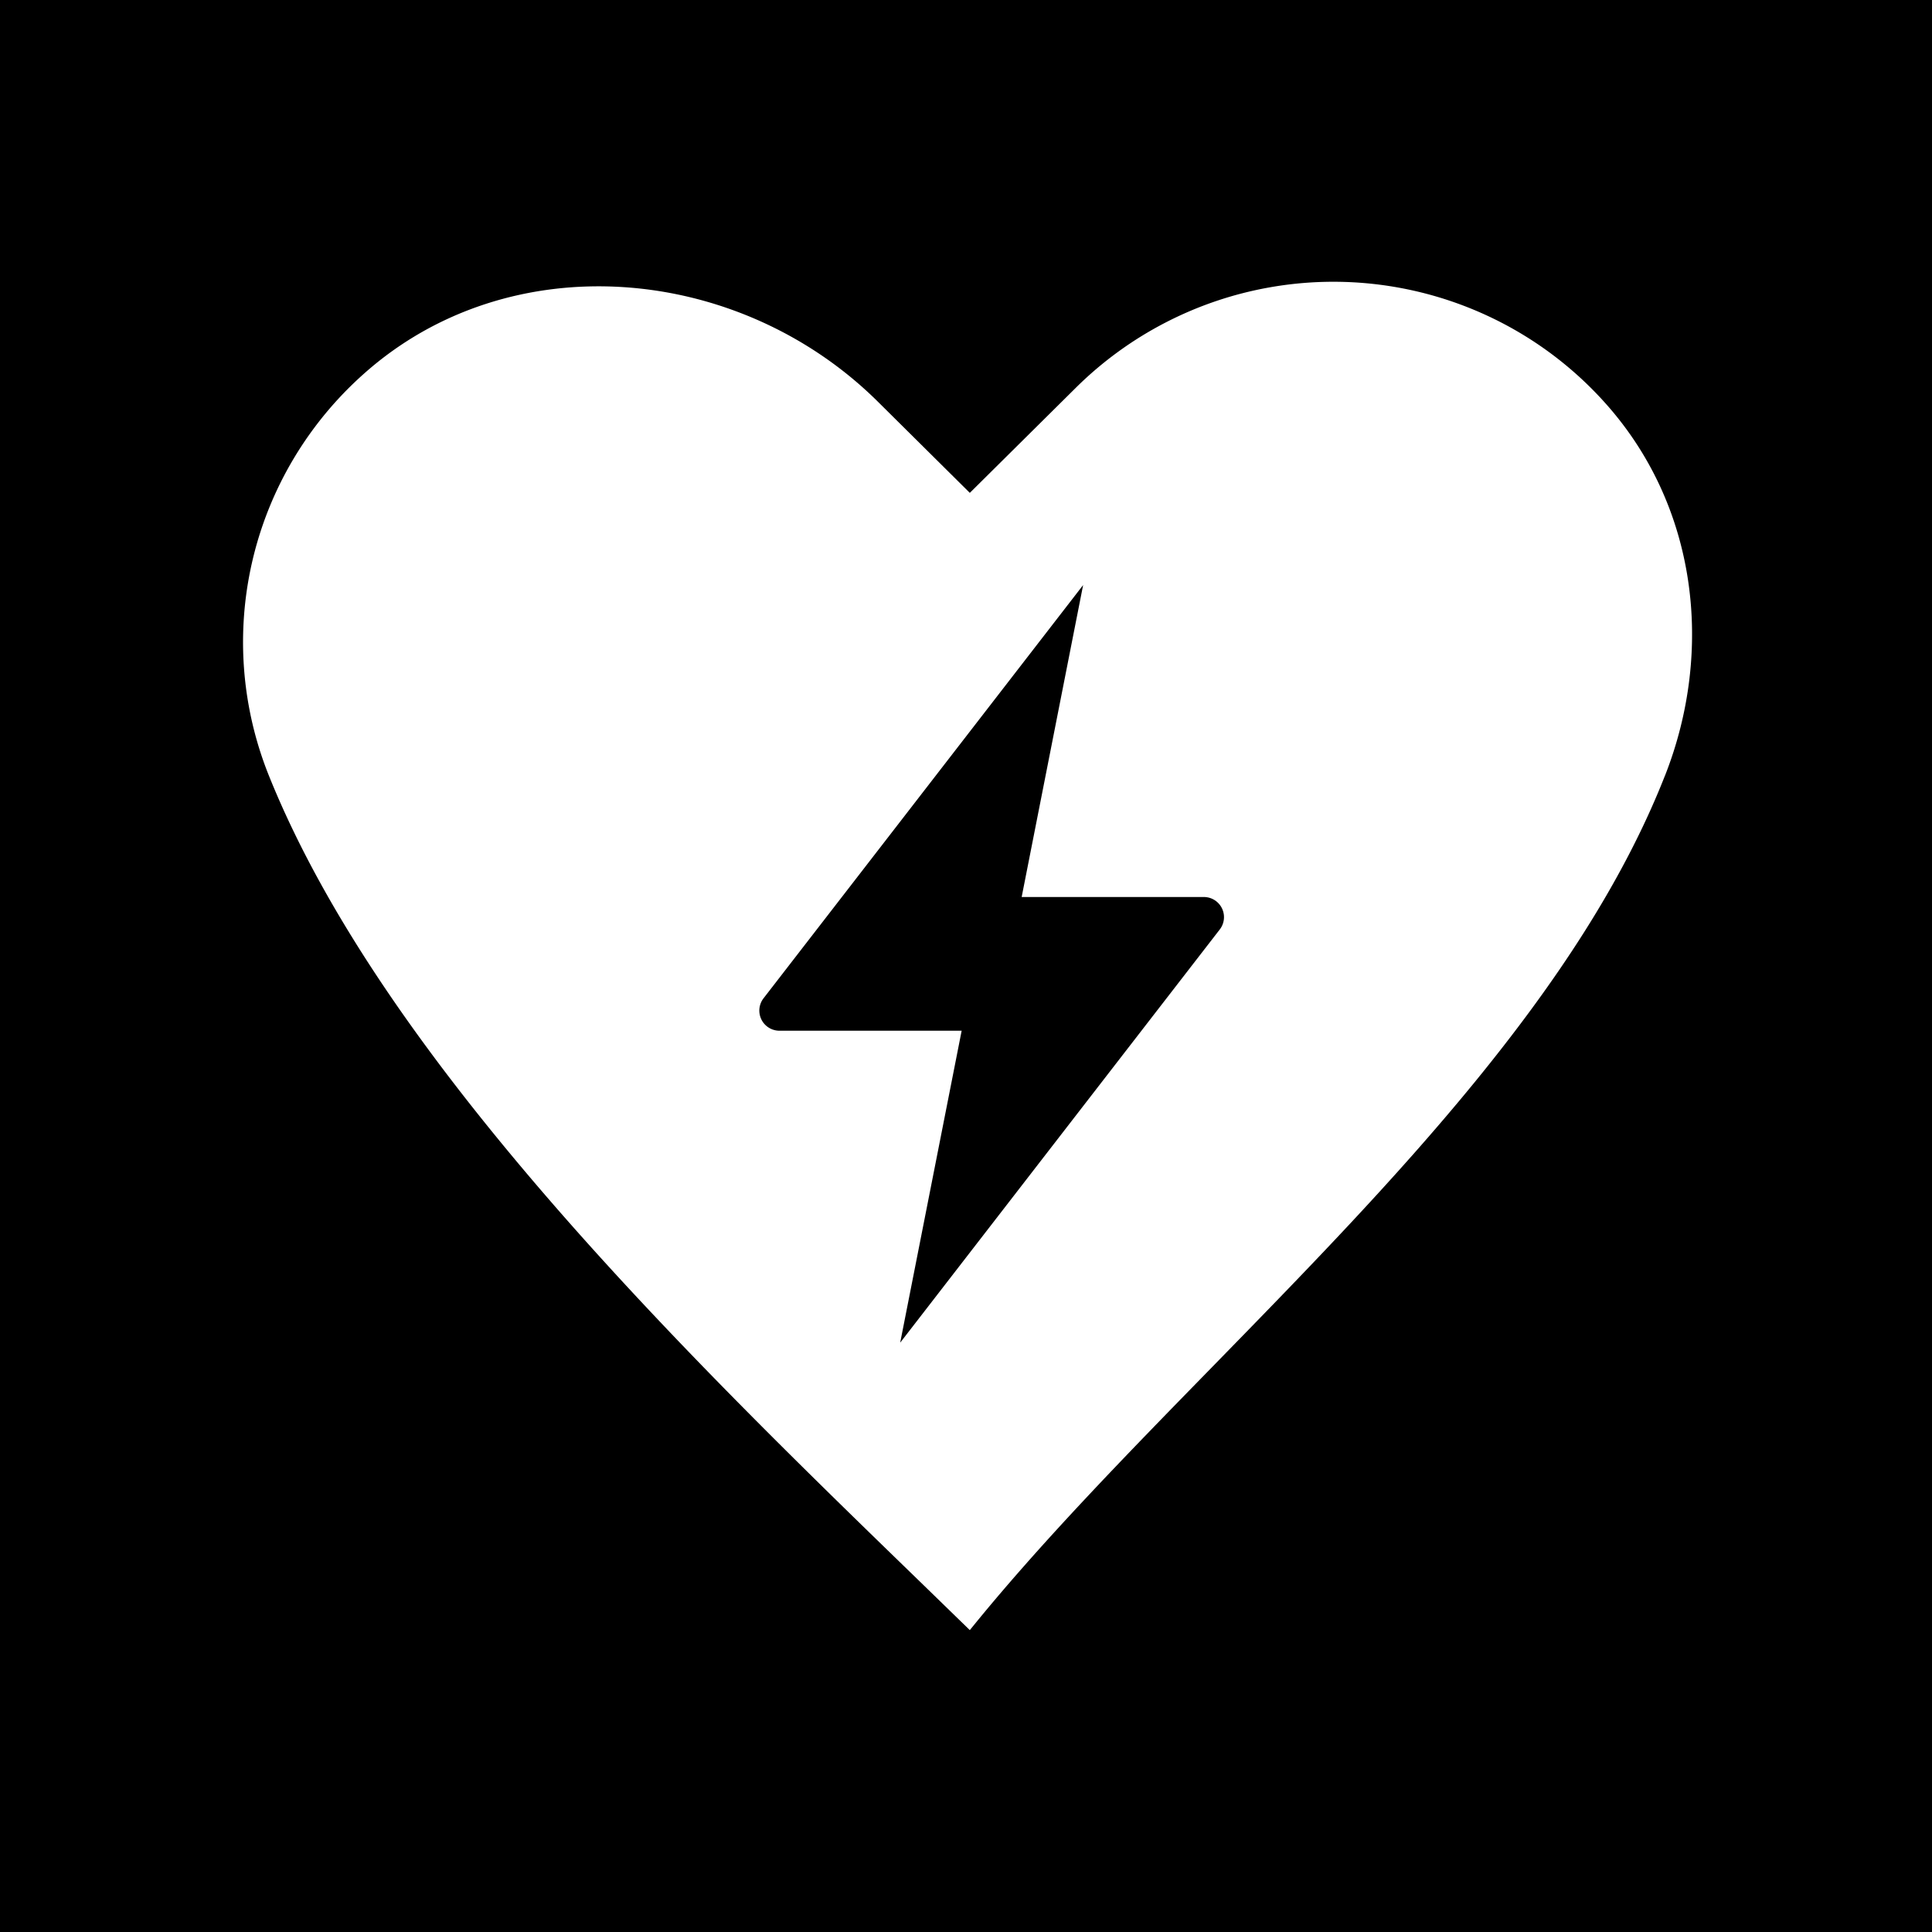 <svg xmlns="http://www.w3.org/2000/svg" xmlns:xlink="http://www.w3.org/1999/xlink" aria-hidden="true" role="img" class="iconify iconify--healthicons" width="1em" height="1em" preserveAspectRatio="xMidYMid meet" viewBox="0 0 48 48"><path fill="currentColor" fill-rule="evenodd" d="M48 0H0v48h48V0Zm-6.633 19.269c1.221-3.105.815-6.722-1.523-9.297a9.026 9.026 0 0 0-2.93-2.146A9.092 9.092 0 0 0 26.74 9.623l-2.645 2.622l-2.283-2.264c-3.457-3.429-9.144-3.934-12.777-.69a8.959 8.959 0 0 0-2.164 2.905a8.893 8.893 0 0 0-.191 7.073c2.855 7.105 10.49 14.511 16.18 20.03l1.235 1.201c1.73-2.143 3.852-4.316 6.031-6.547c4.456-4.564 9.153-9.374 11.24-14.684ZM26.91 14.536l-7.94 10.266a.5.5 0 0 0 .395.806h4.527l-1.527 7.75l7.94-10.266a.5.5 0 0 0-.396-.806h-4.526l1.527-7.75Z" clip-rule="evenodd"></path></svg>